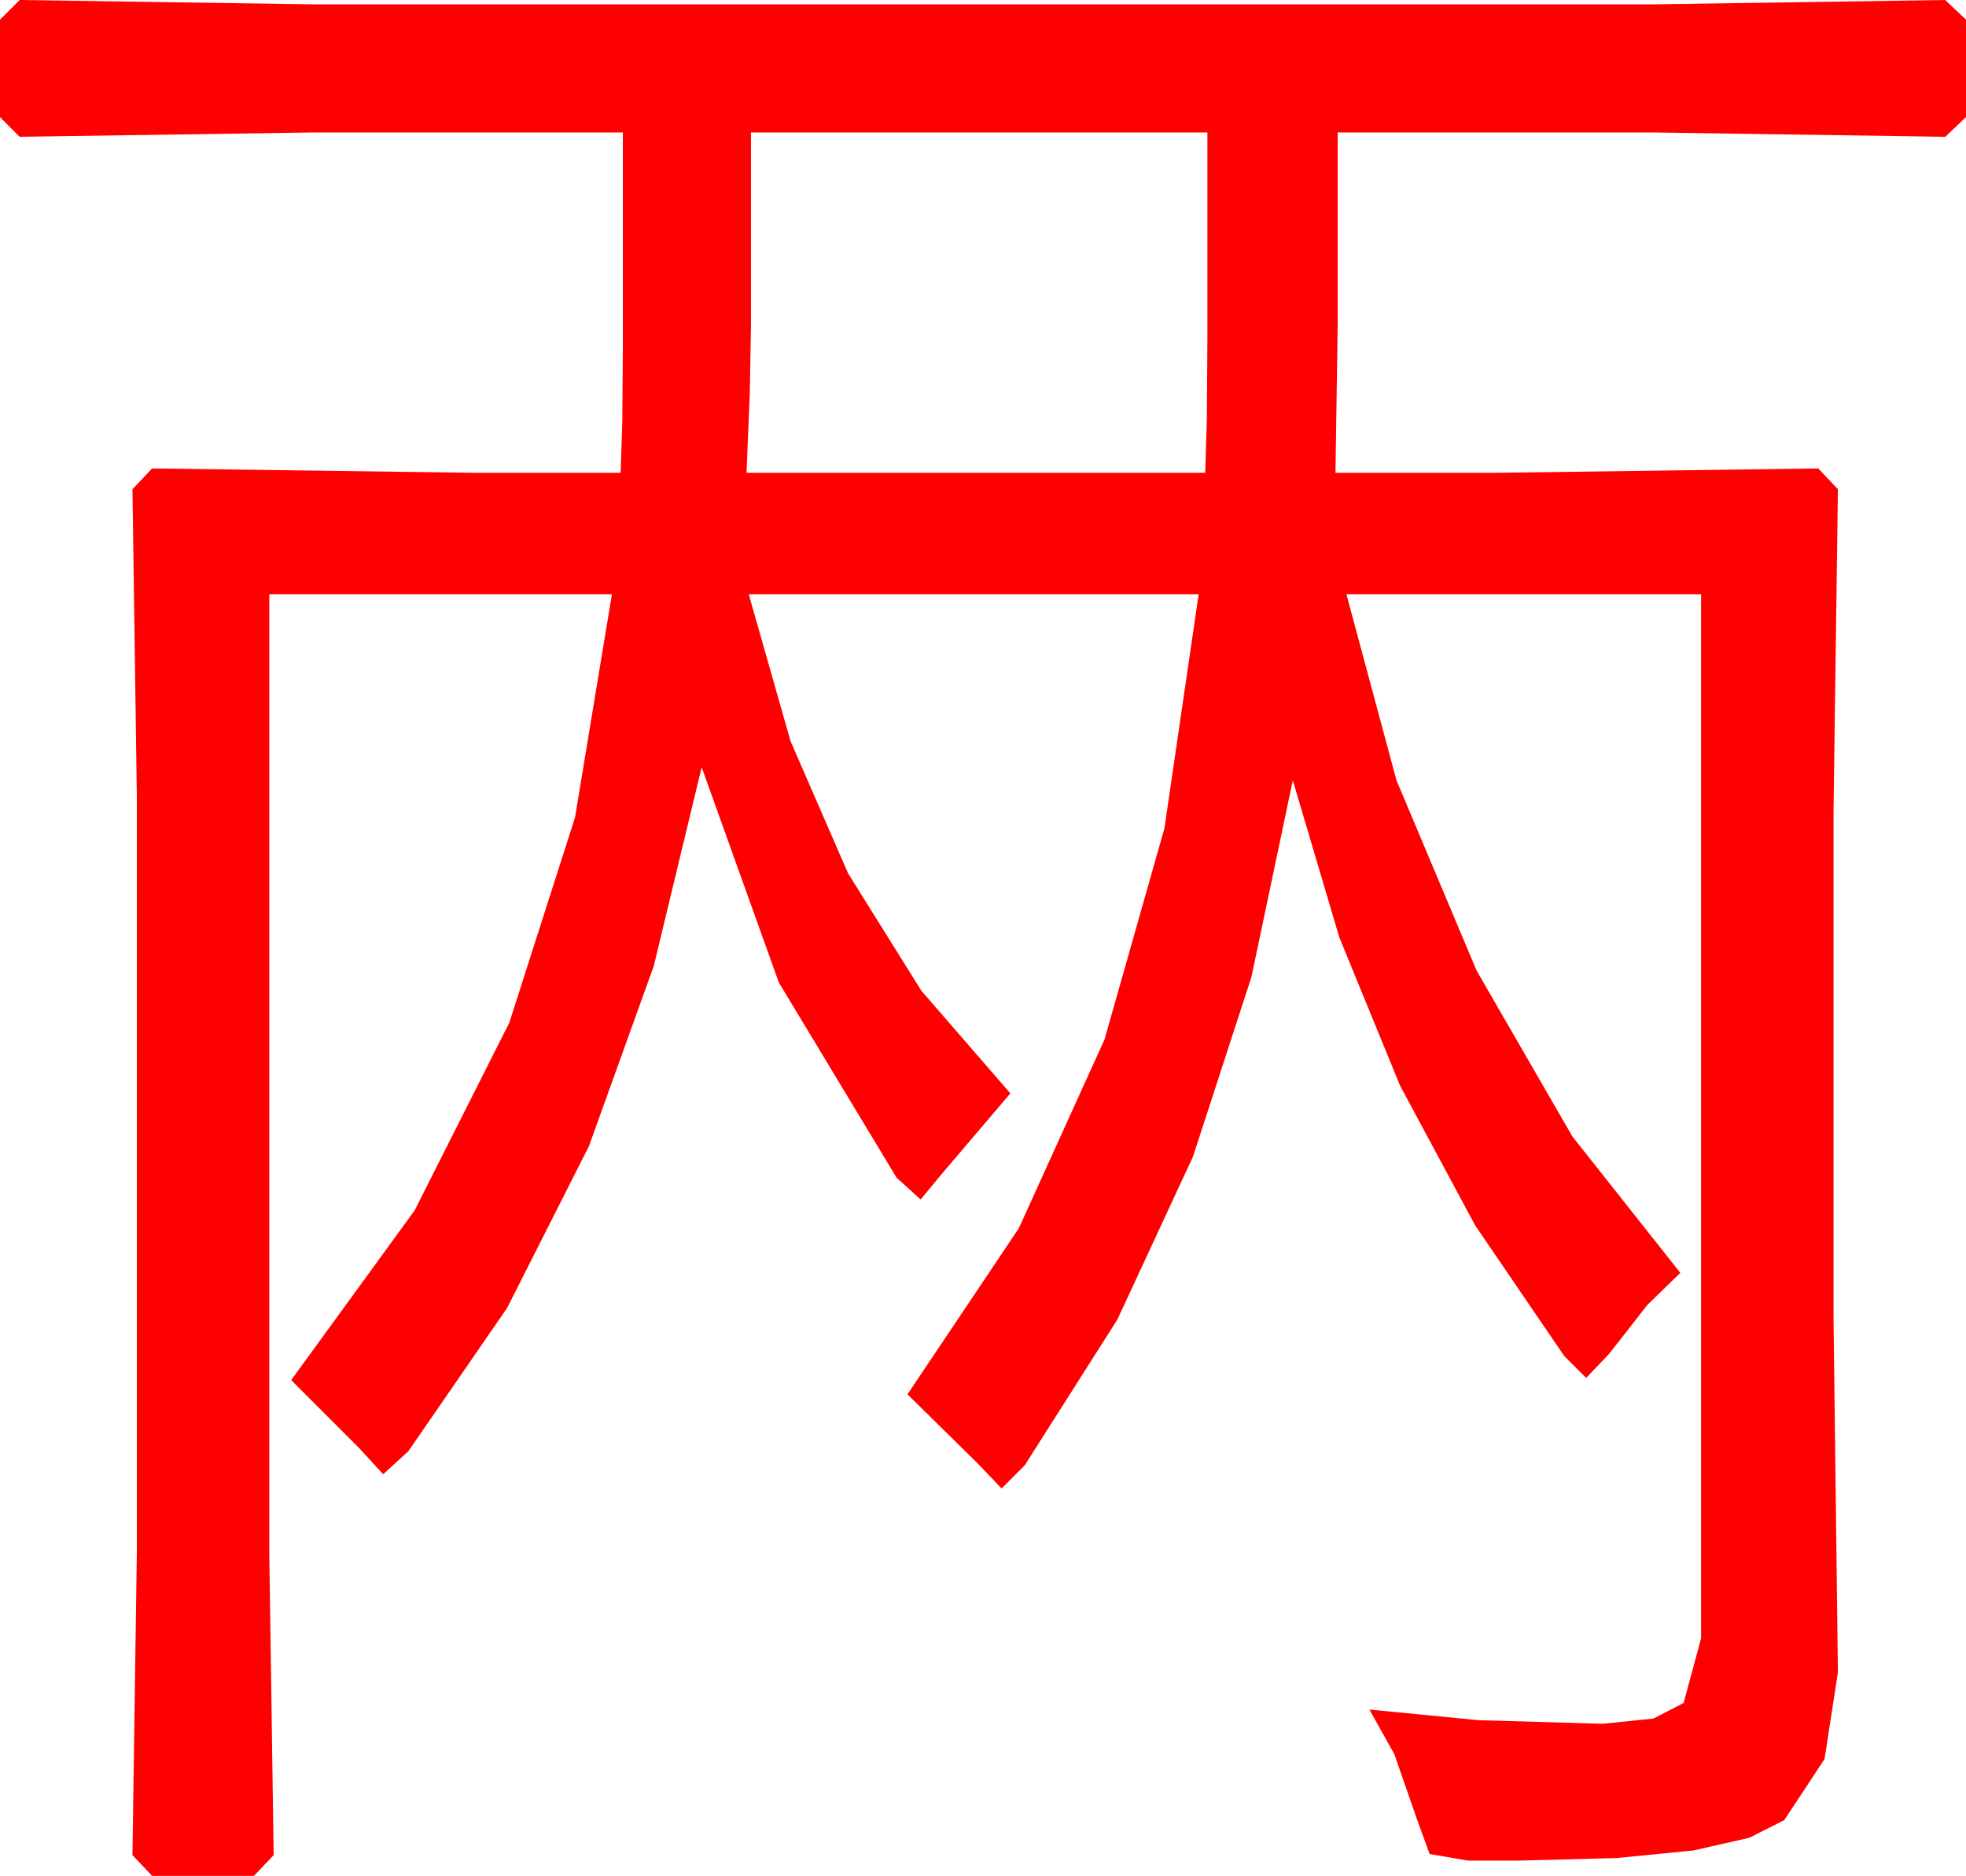 <?xml version="1.0" encoding="utf-8"?>
<!DOCTYPE svg PUBLIC "-//W3C//DTD SVG 1.1//EN" "http://www.w3.org/Graphics/SVG/1.1/DTD/svg11.dtd">
<svg width="52.617" height="50.215" xmlns="http://www.w3.org/2000/svg" xmlns:xlink="http://www.w3.org/1999/xlink" xmlns:xml="http://www.w3.org/XML/1998/namespace" version="1.1">
  <g>
    <g>
      <path style="fill:#FF0000;fill-opacity:1" d="M20.098,3.545L20.098,8.76 20.068,10.481 19.98,12.656 32.256,12.656 32.3,11.199 32.314,9.111 32.314,3.545 20.098,3.545z M0.527,0L8.408,0.117 44.209,0.117 52.061,0 52.617,0.527 52.617,3.135 52.061,3.662 44.209,3.545 35.801,3.545 35.801,8.701 35.742,12.656 40.078,12.656 48.662,12.539 49.189,13.096 49.072,21.68 49.072,35.332 49.189,44.766 48.831,47.087 47.754,48.721 46.816,49.195 45.322,49.534 43.271,49.737 40.664,49.805 39.287,49.805 38.262,49.629 37.91,48.662 37.317,46.956 36.65,45.762 39.573,46.047 42.891,46.143 44.253,46.003 45.059,45.586 45.527,43.857 45.527,15.908 36.035,15.908 37.375,20.889 39.521,25.986 42.085,30.425 44.971,34.072 44.084,34.937 43.066,36.24 42.451,36.885 41.865,36.299 39.478,32.798 37.471,29.062 35.845,25.093 34.6,20.889 33.492,26.155 31.926,30.967 29.903,35.325 27.422,39.229 26.807,39.844 26.162,39.17 24.287,37.324 27.268,32.877 29.561,27.825 31.165,22.169 32.08,15.908 20.039,15.908 21.158,19.841 22.698,23.379 24.659,26.521 27.041,29.268 25.195,31.436 24.639,32.109 23.994,31.523 20.845,26.301 18.779,20.537 17.498,25.856 15.762,30.681 13.572,35.012 10.928,38.848 10.254,39.463 9.609,38.76 7.793,36.943 11.098,32.399 13.63,27.378 15.39,21.881 16.377,15.908 7.207,15.908 7.207,41.572 7.324,49.658 6.797,50.215 4.072,50.215 3.545,49.658 3.662,41.572 3.662,21.299 3.545,13.096 4.072,12.539 12.656,12.656 16.611,12.656 16.655,11.272 16.67,9.287 16.67,3.545 8.408,3.545 0.527,3.662 0,3.135 0,0.527 0.527,0z" />
    </g>
  </g>
</svg>